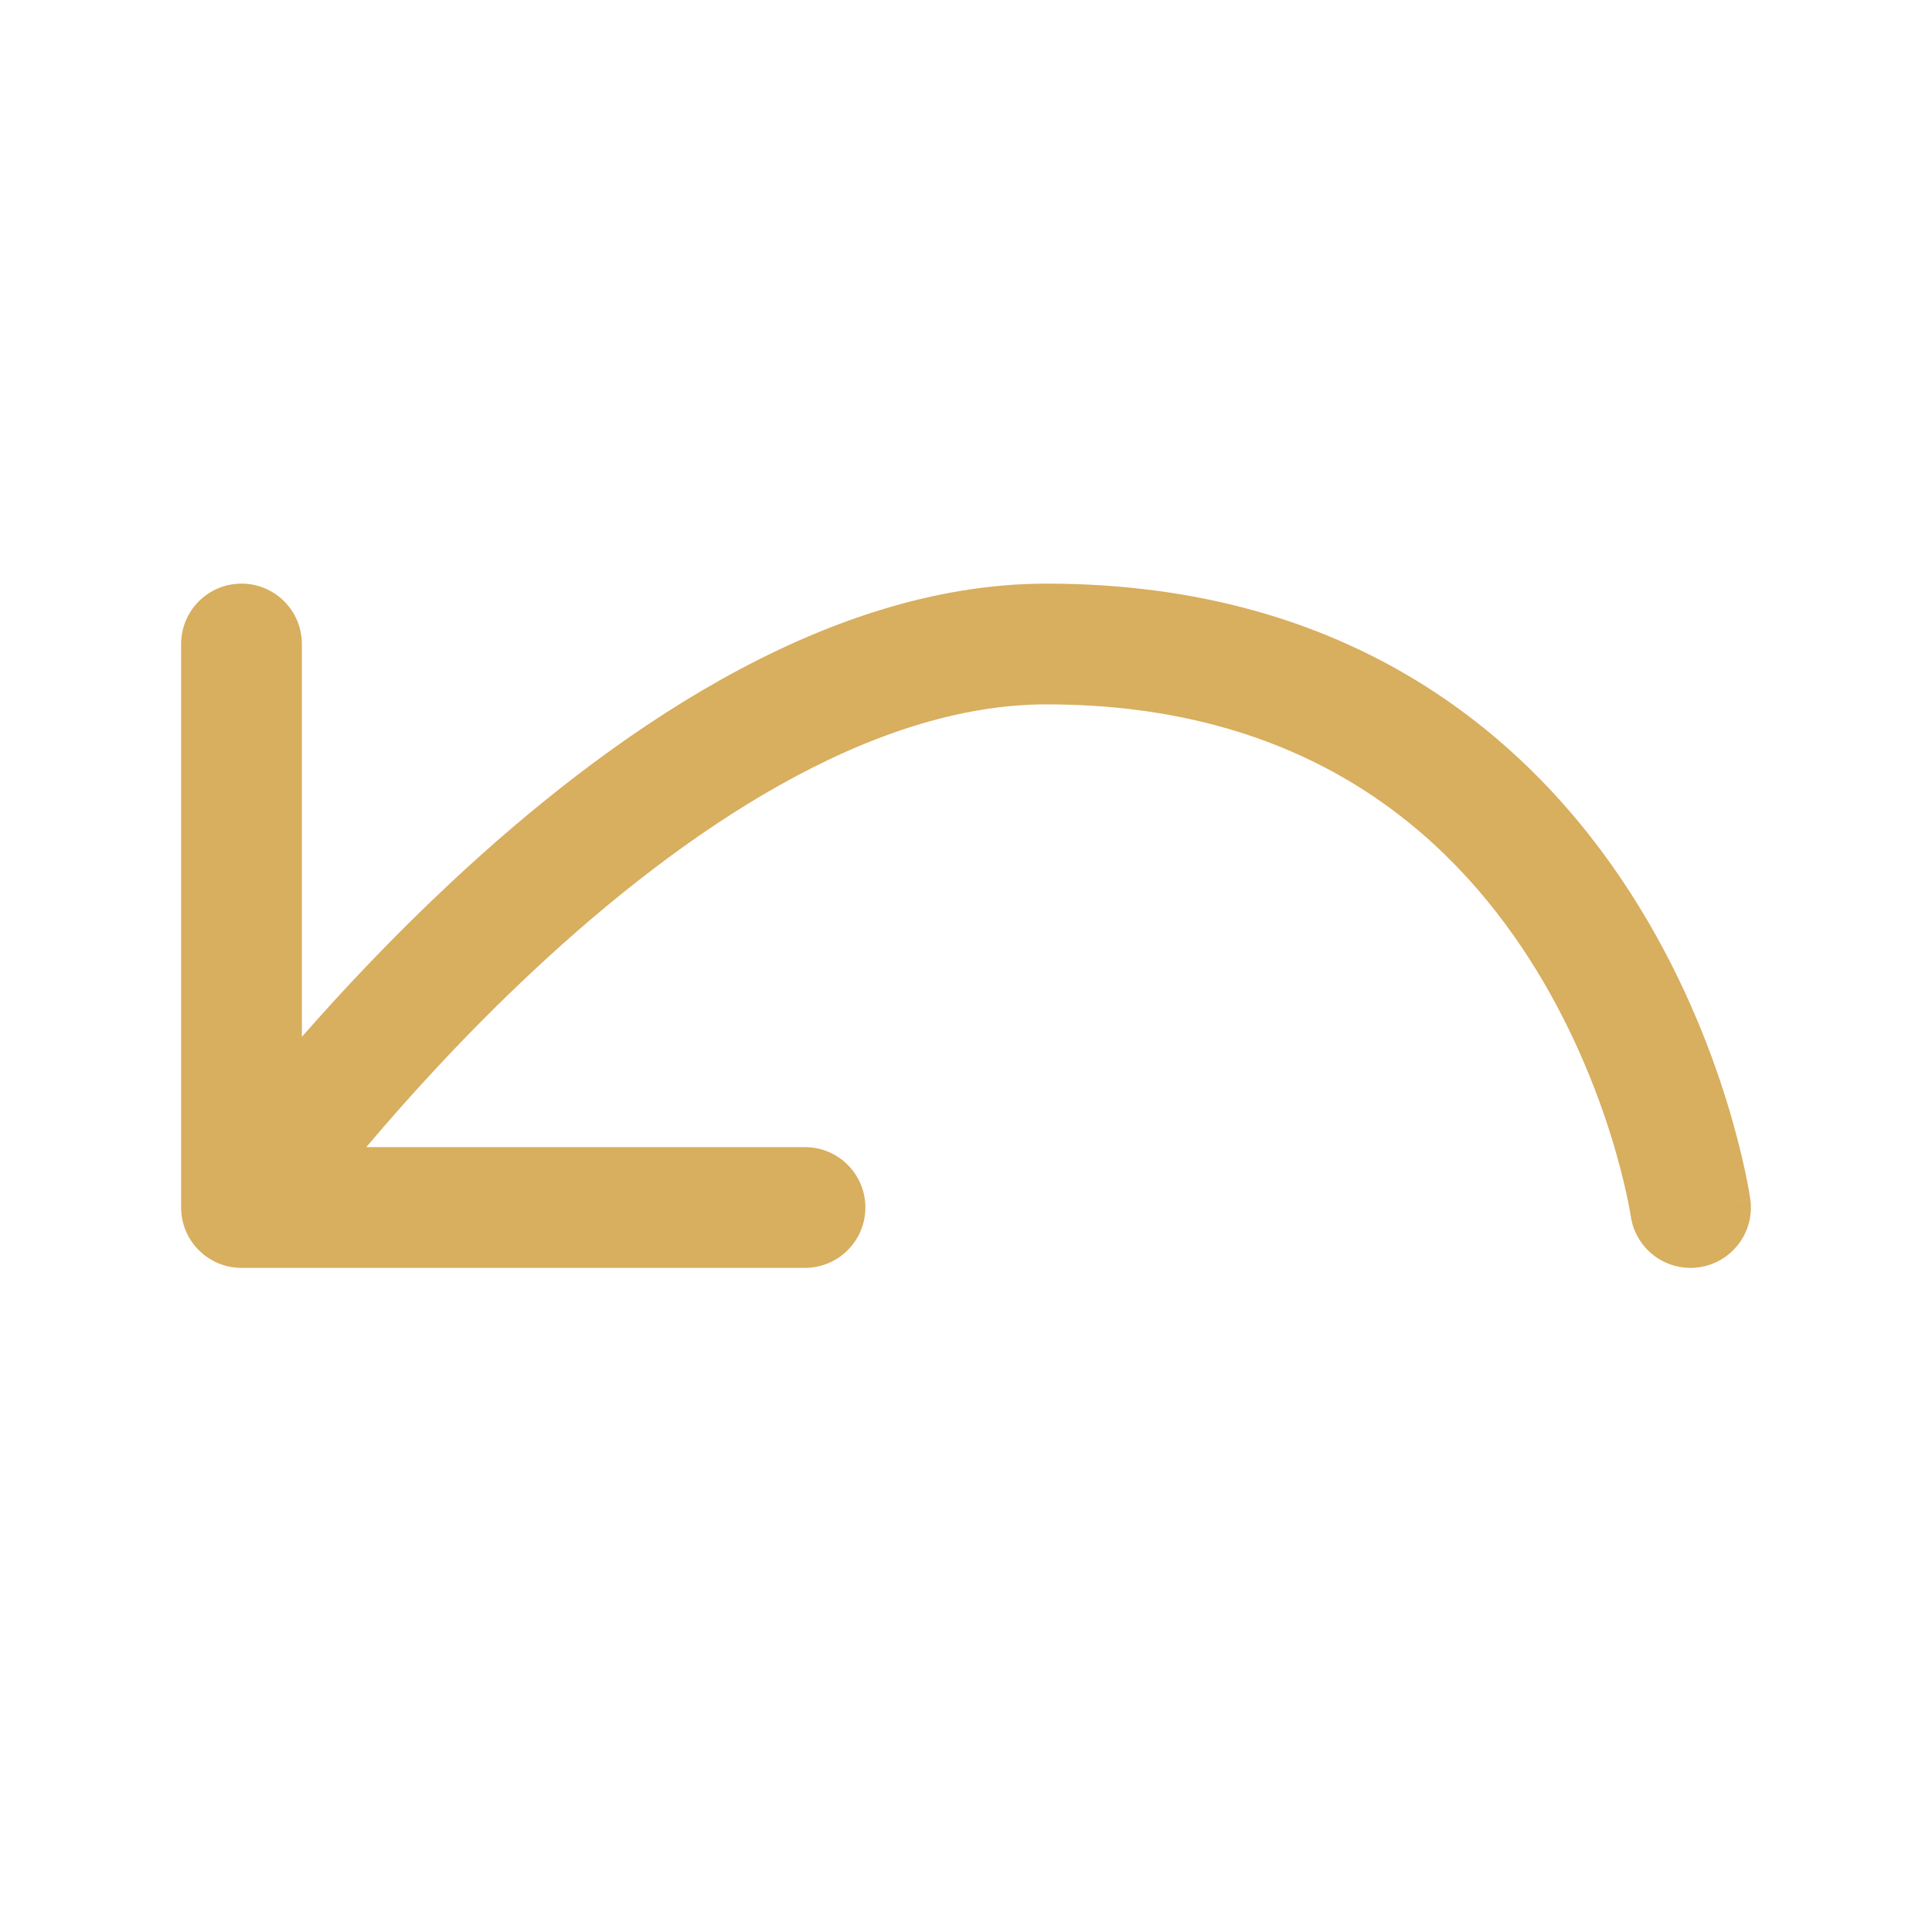 <svg width="36" height="36" viewBox="0 0 36 36" fill="none" xmlns="http://www.w3.org/2000/svg">
<path fill-rule="evenodd" clip-rule="evenodd" d="M4.5 10.875C5.121 10.875 5.625 11.379 5.625 12V19.32C6.386 18.452 7.334 17.441 8.42 16.428C11.255 13.782 15.285 10.875 19.5 10.875C25.21 10.875 28.535 13.765 30.384 16.642C31.297 18.062 31.851 19.474 32.176 20.527C32.34 21.055 32.447 21.498 32.515 21.813C32.549 21.971 32.573 22.097 32.589 22.187C32.596 22.232 32.602 22.267 32.606 22.293L32.611 22.325L32.613 22.335L32.613 22.338L32.614 22.34C32.614 22.34 32.614 22.341 31.5 22.5L32.614 22.341C32.702 22.956 32.274 23.526 31.659 23.614C31.045 23.701 30.476 23.275 30.387 22.661C30.387 22.661 30.387 22.661 30.387 22.661L30.386 22.66L30.386 22.66L30.386 22.659L30.384 22.647C30.382 22.633 30.378 22.609 30.373 22.577C30.361 22.513 30.343 22.414 30.315 22.285C30.259 22.026 30.168 21.648 30.027 21.192C29.743 20.276 29.265 19.063 28.491 17.858C26.965 15.485 24.29 13.125 19.5 13.125C16.215 13.125 12.745 15.468 9.955 18.073C8.687 19.256 7.612 20.443 6.825 21.375H15C15.621 21.375 16.125 21.879 16.125 22.5C16.125 23.121 15.621 23.625 15 23.625H4.5C3.879 23.625 3.375 23.121 3.375 22.5V12C3.375 11.379 3.879 10.875 4.5 10.875Z" fill="#D8AE5F"/>
</svg>
